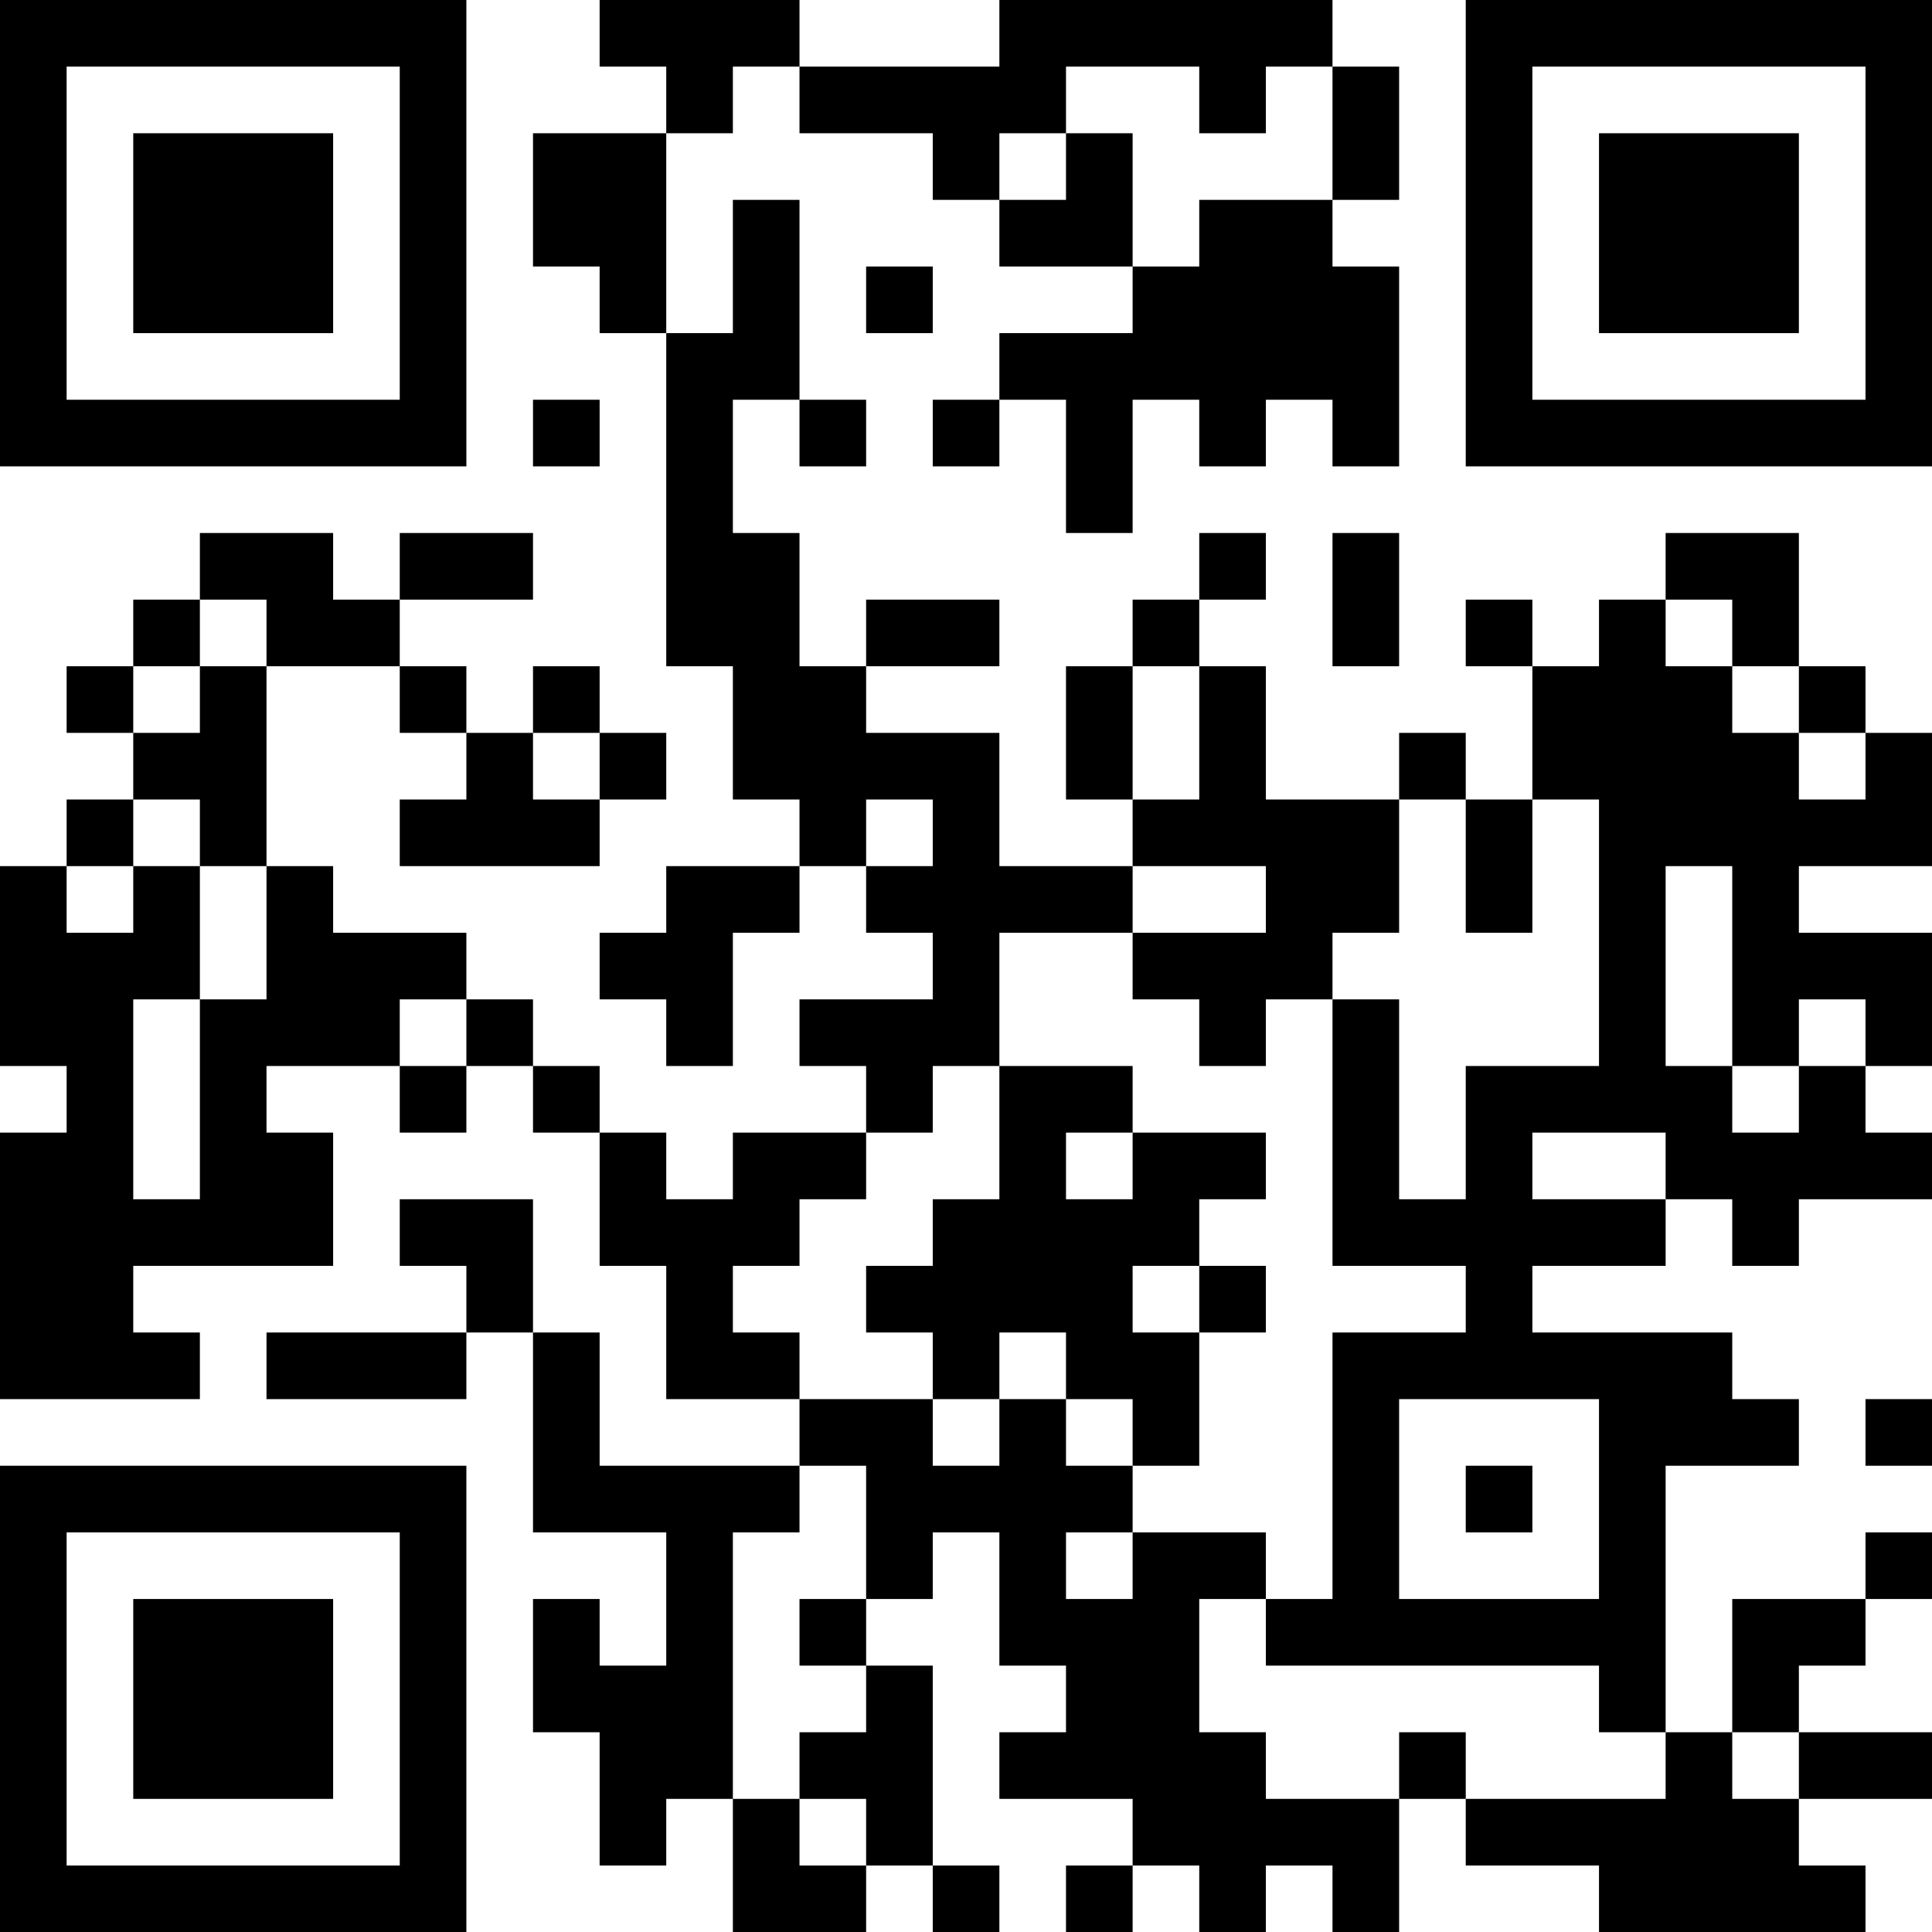 <?xml version="1.0" encoding="UTF-8"?>
<svg xmlns="http://www.w3.org/2000/svg" version="1.1" width="200" height="200" viewBox="0 0 200 200"><rect x="0" y="0" width="200" height="200" fill="#ffffff"/><g transform="scale(6.897)"><g transform="translate(0,0)"><path fill-rule="evenodd" d="M9 0L9 1L10 1L10 2L8 2L8 4L9 4L9 5L10 5L10 10L11 10L11 12L12 12L12 13L10 13L10 14L9 14L9 15L10 15L10 16L11 16L11 14L12 14L12 13L13 13L13 14L14 14L14 15L12 15L12 16L13 16L13 17L11 17L11 18L10 18L10 17L9 17L9 16L8 16L8 15L7 15L7 14L5 14L5 13L4 13L4 10L6 10L6 11L7 11L7 12L6 12L6 13L9 13L9 12L10 12L10 11L9 11L9 10L8 10L8 11L7 11L7 10L6 10L6 9L8 9L8 8L6 8L6 9L5 9L5 8L3 8L3 9L2 9L2 10L1 10L1 11L2 11L2 12L1 12L1 13L0 13L0 16L1 16L1 17L0 17L0 21L3 21L3 20L2 20L2 19L5 19L5 17L4 17L4 16L6 16L6 17L7 17L7 16L8 16L8 17L9 17L9 19L10 19L10 21L12 21L12 22L9 22L9 20L8 20L8 18L6 18L6 19L7 19L7 20L4 20L4 21L7 21L7 20L8 20L8 23L10 23L10 25L9 25L9 24L8 24L8 26L9 26L9 28L10 28L10 27L11 27L11 29L13 29L13 28L14 28L14 29L15 29L15 28L14 28L14 25L13 25L13 24L14 24L14 23L15 23L15 25L16 25L16 26L15 26L15 27L17 27L17 28L16 28L16 29L17 29L17 28L18 28L18 29L19 29L19 28L20 28L20 29L21 29L21 27L22 27L22 28L24 28L24 29L28 29L28 28L27 28L27 27L29 27L29 26L27 26L27 25L28 25L28 24L29 24L29 23L28 23L28 24L26 24L26 26L25 26L25 22L27 22L27 21L26 21L26 20L23 20L23 19L25 19L25 18L26 18L26 19L27 19L27 18L29 18L29 17L28 17L28 16L29 16L29 14L27 14L27 13L29 13L29 11L28 11L28 10L27 10L27 8L25 8L25 9L24 9L24 10L23 10L23 9L22 9L22 10L23 10L23 12L22 12L22 11L21 11L21 12L19 12L19 10L18 10L18 9L19 9L19 8L18 8L18 9L17 9L17 10L16 10L16 12L17 12L17 13L15 13L15 11L13 11L13 10L15 10L15 9L13 9L13 10L12 10L12 8L11 8L11 6L12 6L12 7L13 7L13 6L12 6L12 3L11 3L11 5L10 5L10 2L11 2L11 1L12 1L12 2L14 2L14 3L15 3L15 4L17 4L17 5L15 5L15 6L14 6L14 7L15 7L15 6L16 6L16 8L17 8L17 6L18 6L18 7L19 7L19 6L20 6L20 7L21 7L21 4L20 4L20 3L21 3L21 1L20 1L20 0L15 0L15 1L12 1L12 0ZM16 1L16 2L15 2L15 3L16 3L16 2L17 2L17 4L18 4L18 3L20 3L20 1L19 1L19 2L18 2L18 1ZM13 4L13 5L14 5L14 4ZM8 6L8 7L9 7L9 6ZM20 8L20 10L21 10L21 8ZM3 9L3 10L2 10L2 11L3 11L3 10L4 10L4 9ZM25 9L25 10L26 10L26 11L27 11L27 12L28 12L28 11L27 11L27 10L26 10L26 9ZM17 10L17 12L18 12L18 10ZM8 11L8 12L9 12L9 11ZM2 12L2 13L1 13L1 14L2 14L2 13L3 13L3 15L2 15L2 18L3 18L3 15L4 15L4 13L3 13L3 12ZM13 12L13 13L14 13L14 12ZM21 12L21 14L20 14L20 15L19 15L19 16L18 16L18 15L17 15L17 14L19 14L19 13L17 13L17 14L15 14L15 16L14 16L14 17L13 17L13 18L12 18L12 19L11 19L11 20L12 20L12 21L14 21L14 22L15 22L15 21L16 21L16 22L17 22L17 23L16 23L16 24L17 24L17 23L19 23L19 24L18 24L18 26L19 26L19 27L21 27L21 26L22 26L22 27L25 27L25 26L24 26L24 25L19 25L19 24L20 24L20 20L22 20L22 19L20 19L20 15L21 15L21 18L22 18L22 16L24 16L24 12L23 12L23 14L22 14L22 12ZM25 13L25 16L26 16L26 17L27 17L27 16L28 16L28 15L27 15L27 16L26 16L26 13ZM6 15L6 16L7 16L7 15ZM15 16L15 18L14 18L14 19L13 19L13 20L14 20L14 21L15 21L15 20L16 20L16 21L17 21L17 22L18 22L18 20L19 20L19 19L18 19L18 18L19 18L19 17L17 17L17 16ZM16 17L16 18L17 18L17 17ZM23 17L23 18L25 18L25 17ZM17 19L17 20L18 20L18 19ZM21 21L21 24L24 24L24 21ZM28 21L28 22L29 22L29 21ZM12 22L12 23L11 23L11 27L12 27L12 28L13 28L13 27L12 27L12 26L13 26L13 25L12 25L12 24L13 24L13 22ZM22 22L22 23L23 23L23 22ZM26 26L26 27L27 27L27 26ZM0 0L0 7L7 7L7 0ZM1 1L1 6L6 6L6 1ZM2 2L2 5L5 5L5 2ZM22 0L22 7L29 7L29 0ZM23 1L23 6L28 6L28 1ZM24 2L24 5L27 5L27 2ZM0 22L0 29L7 29L7 22ZM1 23L1 28L6 28L6 23ZM2 24L2 27L5 27L5 24Z" fill="#000000"/></g></g></svg>
